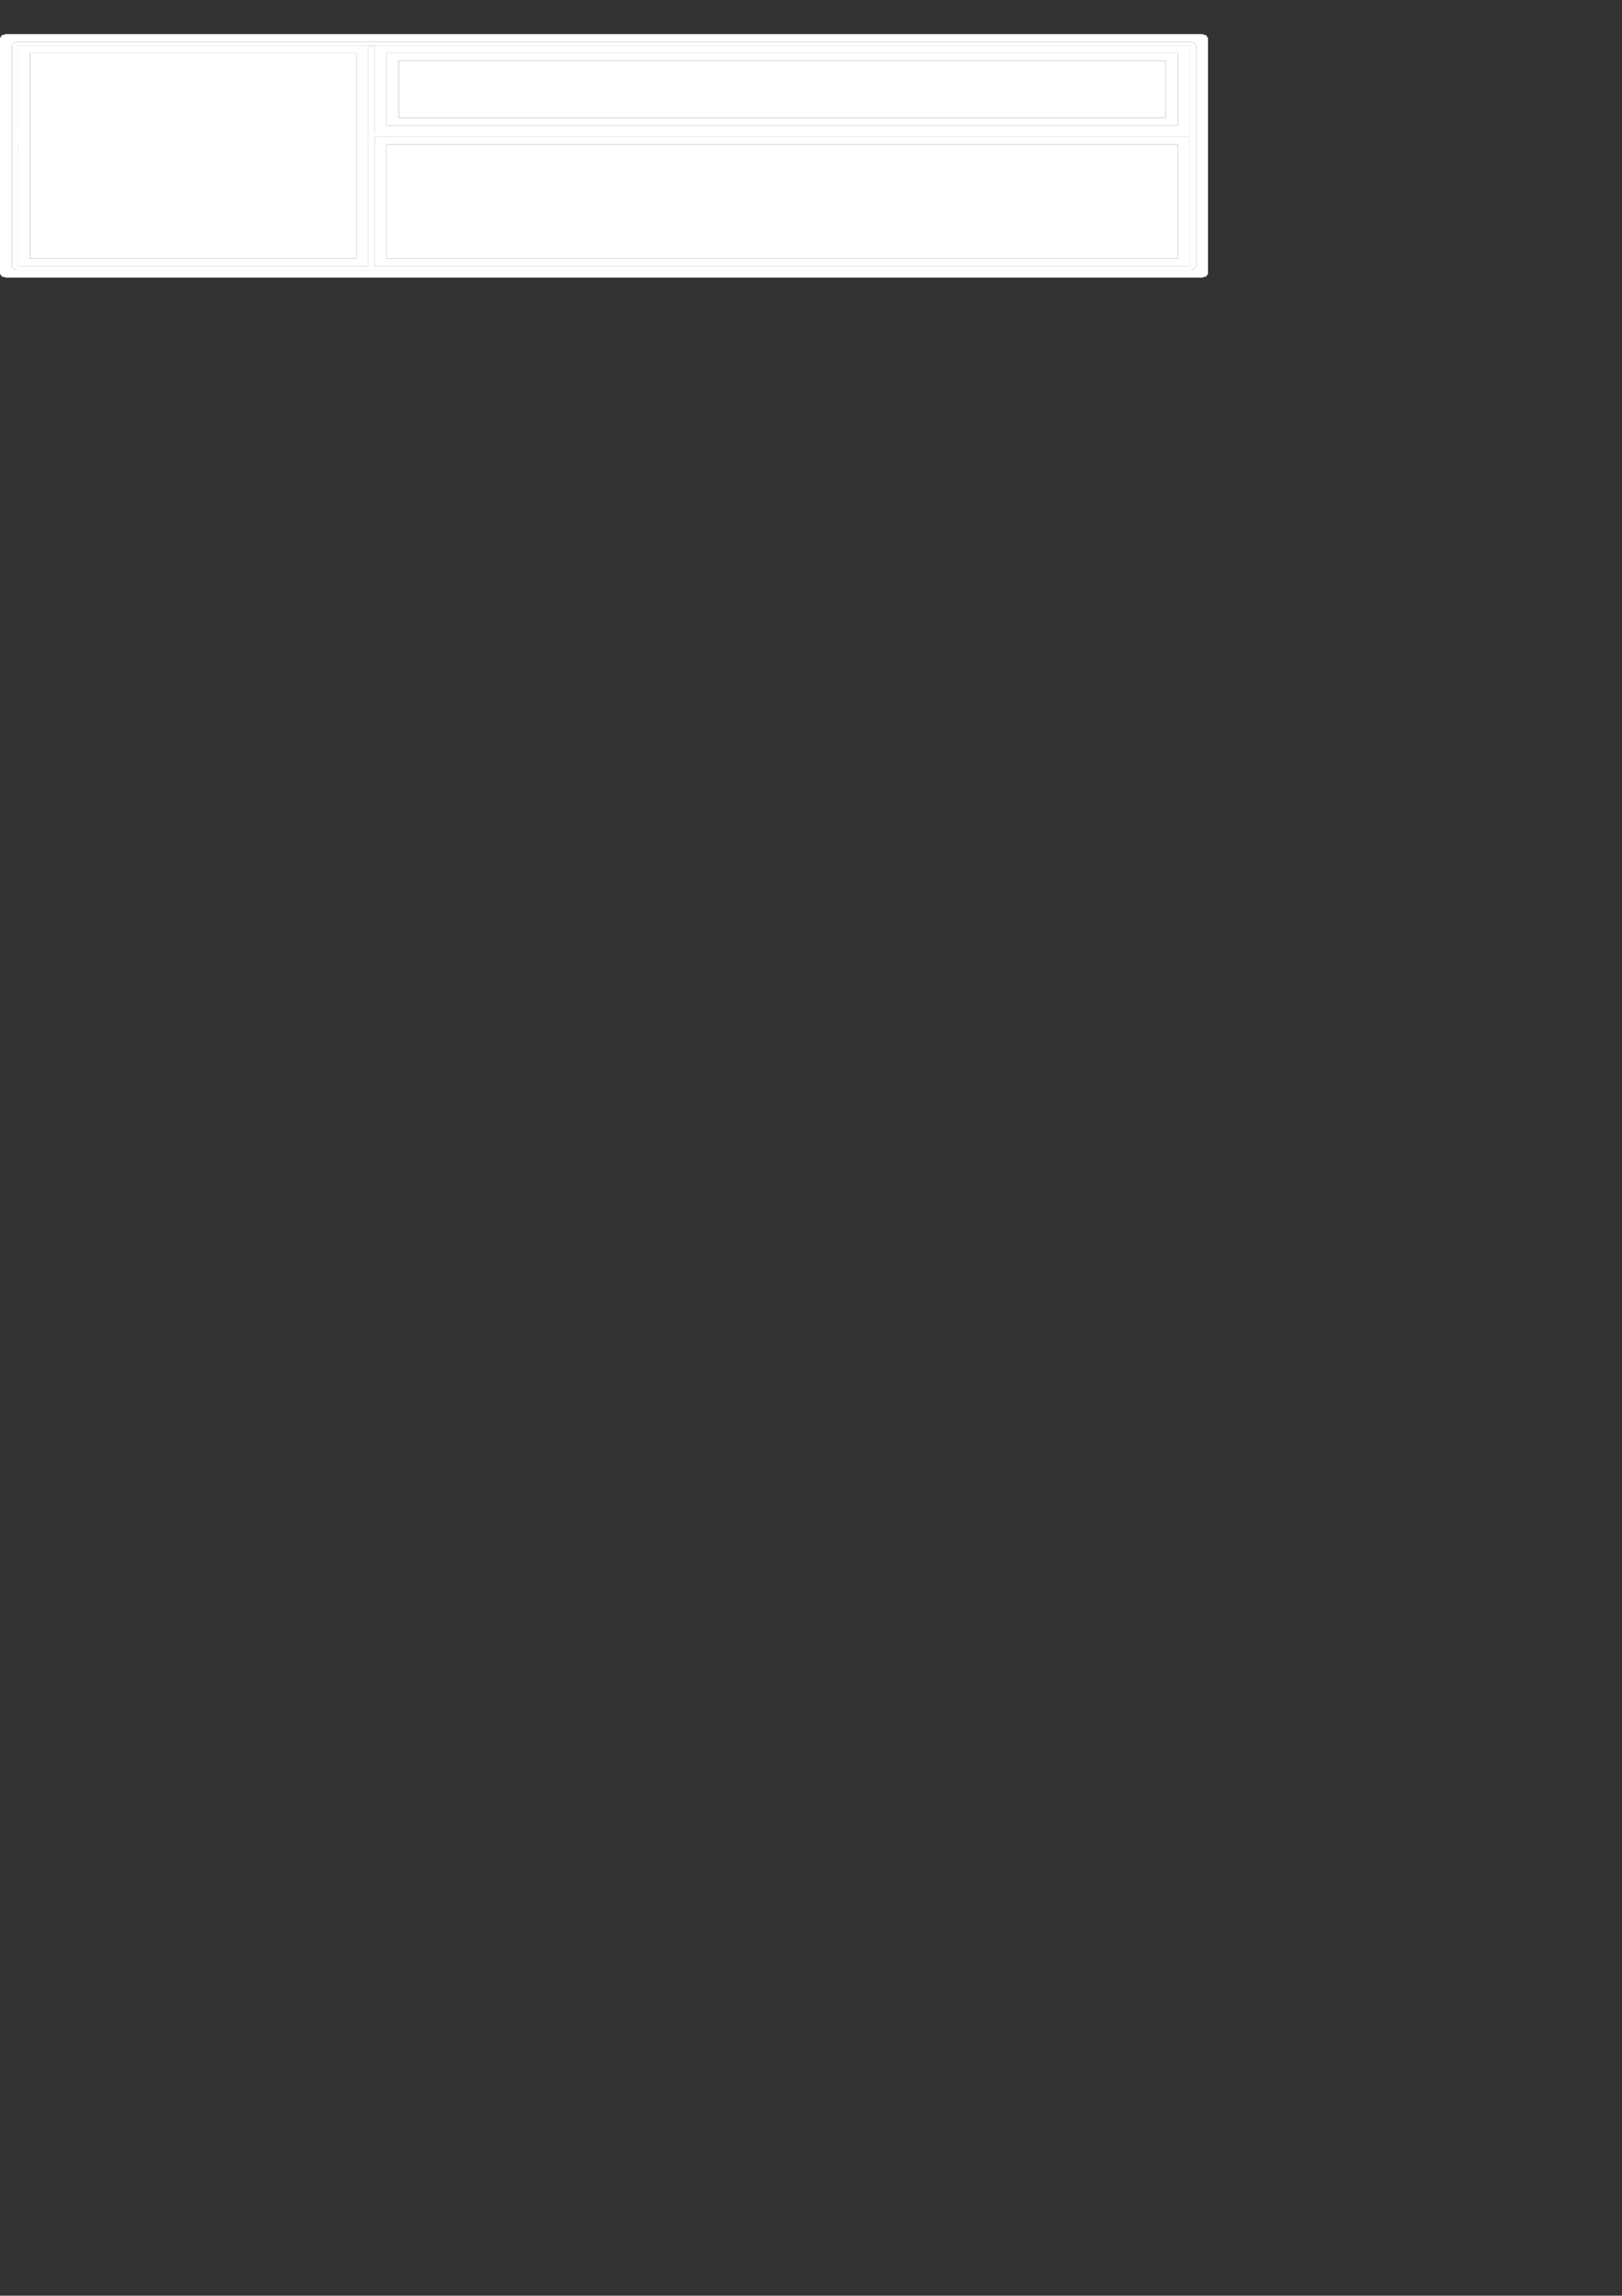 <?xml version="1.0" encoding="UTF-8" standalone="no"?>
<svg xmlns:ffdec="https://www.free-decompiler.com/flash" xmlns:xlink="http://www.w3.org/1999/xlink" ffdec:objectType="frame" height="471.2px" width="333.0px" xmlns="http://www.w3.org/2000/svg">
  <rect width="100%" height="100%" fill="#333333" stroke="none"/>
  <g transform="matrix(1.0, 0.0, 0.0, 1.0, 24.0, 0.0)">
    <use ffdec:characterId="25" height="64.0" transform="matrix(1.24, 0.0, 0.0, 0.781, -23.999, 7.0)" width="200.0" xlink:href="#sprite0"/>
  </g>
  <defs>
    <g id="sprite0" transform="matrix(1.0, 0.0, 0.0, 1.0, 100.0, 32.0)">
      <use ffdec:characterId="24" height="64.0" transform="matrix(1.0, 0.0, 0.0, 1.0, -100.0, -32.0)" width="200.0" xlink:href="#shape0"/>
    </g>
    <g id="shape0" transform="matrix(1.0, 0.0, 0.0, 1.0, 100.0, 32.0)">
      <path d="M57.5 -8.0 L58.55 -8.0 95.0 -8.0 95.0 -27.0 -36.0 -27.0 -36.0 -8.0 53.5 -8.0 55.25 -8.0 57.0 -8.0 57.5 -8.0 M96.9 -5.0 L96.9 -6.0 -38.0 -6.0 -38.0 -28.95 -39.0 -28.95 -39.0 29.0 -97.0 29.0 -97.0 -3.0 -97.1 -3.0 -97.1 -8.0 -97.0 -8.0 -97.0 -29.0 97.0 -29.0 97.0 29.0 -38.0 29.0 -38.0 -5.0 96.9 -5.0 M99.7 -31.7 L100.0 -30.95 100.0 31.0 99.7 31.7 99.0 32.0 -99.0 32.0 -99.7 31.7 -100.0 31.0 -100.0 -30.95 -99.7 -31.7 -99.0 -32.0 99.0 -32.0 99.7 -31.7 M97.7 -29.7 Q97.4 -30.0 97.0 -30.0 L-97.0 -30.0 Q-97.45 -30.0 -97.7 -29.7 L-98.0 -29.0 -98.0 29.0 -97.7 29.7 Q-97.45 30.0 -97.0 30.0 L97.0 30.0 Q97.4 30.0 97.7 29.7 L98.0 29.0 98.0 -29.0 97.7 -29.7 M95.0 -3.0 L-36.0 -3.0 -36.0 27.0 95.0 27.0 95.0 -3.0 M-41.0 -3.0 L-41.0 -27.0 -95.0 -27.0 -95.0 27.0 -41.0 27.0 -41.0 5.9 -41.0 4.0 -41.0 -3.0" fill="#ffffff" fill-rule="evenodd" stroke="none"/>
      <path d="M57.5 -8.0 L57.0 -8.0 55.25 -8.0 53.5 -8.0 -36.0 -8.0 -36.0 -27.0 95.0 -27.0 95.0 -8.0 58.55 -8.0 57.5 -8.0 M93.0 -25.0 L-34.0 -25.0 -34.0 -10.0 93.0 -10.0 93.0 -25.0 M95.0 -3.0 L95.0 27.0 -36.0 27.0 -36.0 -3.0 95.0 -3.0 M-41.0 -3.0 L-41.0 4.0 -41.0 5.9 -41.0 27.0 -95.0 27.0 -95.0 -27.0 -41.0 -27.0 -41.0 -3.0" fill="#ffffff" fill-rule="evenodd" stroke="none"/>
      <path d="M96.9 -5.0 L-38.0 -5.0 -38.0 29.0 97.0 29.0 97.0 -29.0 -97.0 -29.0 -97.0 -8.0 -97.1 -8.0 -97.1 -3.0 -97.0 -3.0 -97.0 29.0 -39.0 29.0 -39.0 -28.95 -38.0 -28.95 -38.0 -6.0 96.9 -6.0 96.9 -5.0 M97.7 -29.7 L98.0 -29.0 98.0 29.0 97.7 29.7 Q97.4 30.0 97.0 30.0 L-97.0 30.0 Q-97.45 30.0 -97.7 29.7 L-98.0 29.0 -98.0 -29.0 -97.7 -29.7 Q-97.45 -30.0 -97.0 -30.0 L97.0 -30.0 Q97.4 -30.0 97.7 -29.7" fill="#ffffff" fill-rule="evenodd" stroke="none"/>
      <path d="M93.0 -25.0 L93.0 -10.0 -34.0 -10.0 -34.0 -25.0 93.0 -25.0" fill="#ffffff" fill-rule="evenodd" stroke="none"/>
    </g>
  </defs>
</svg>
